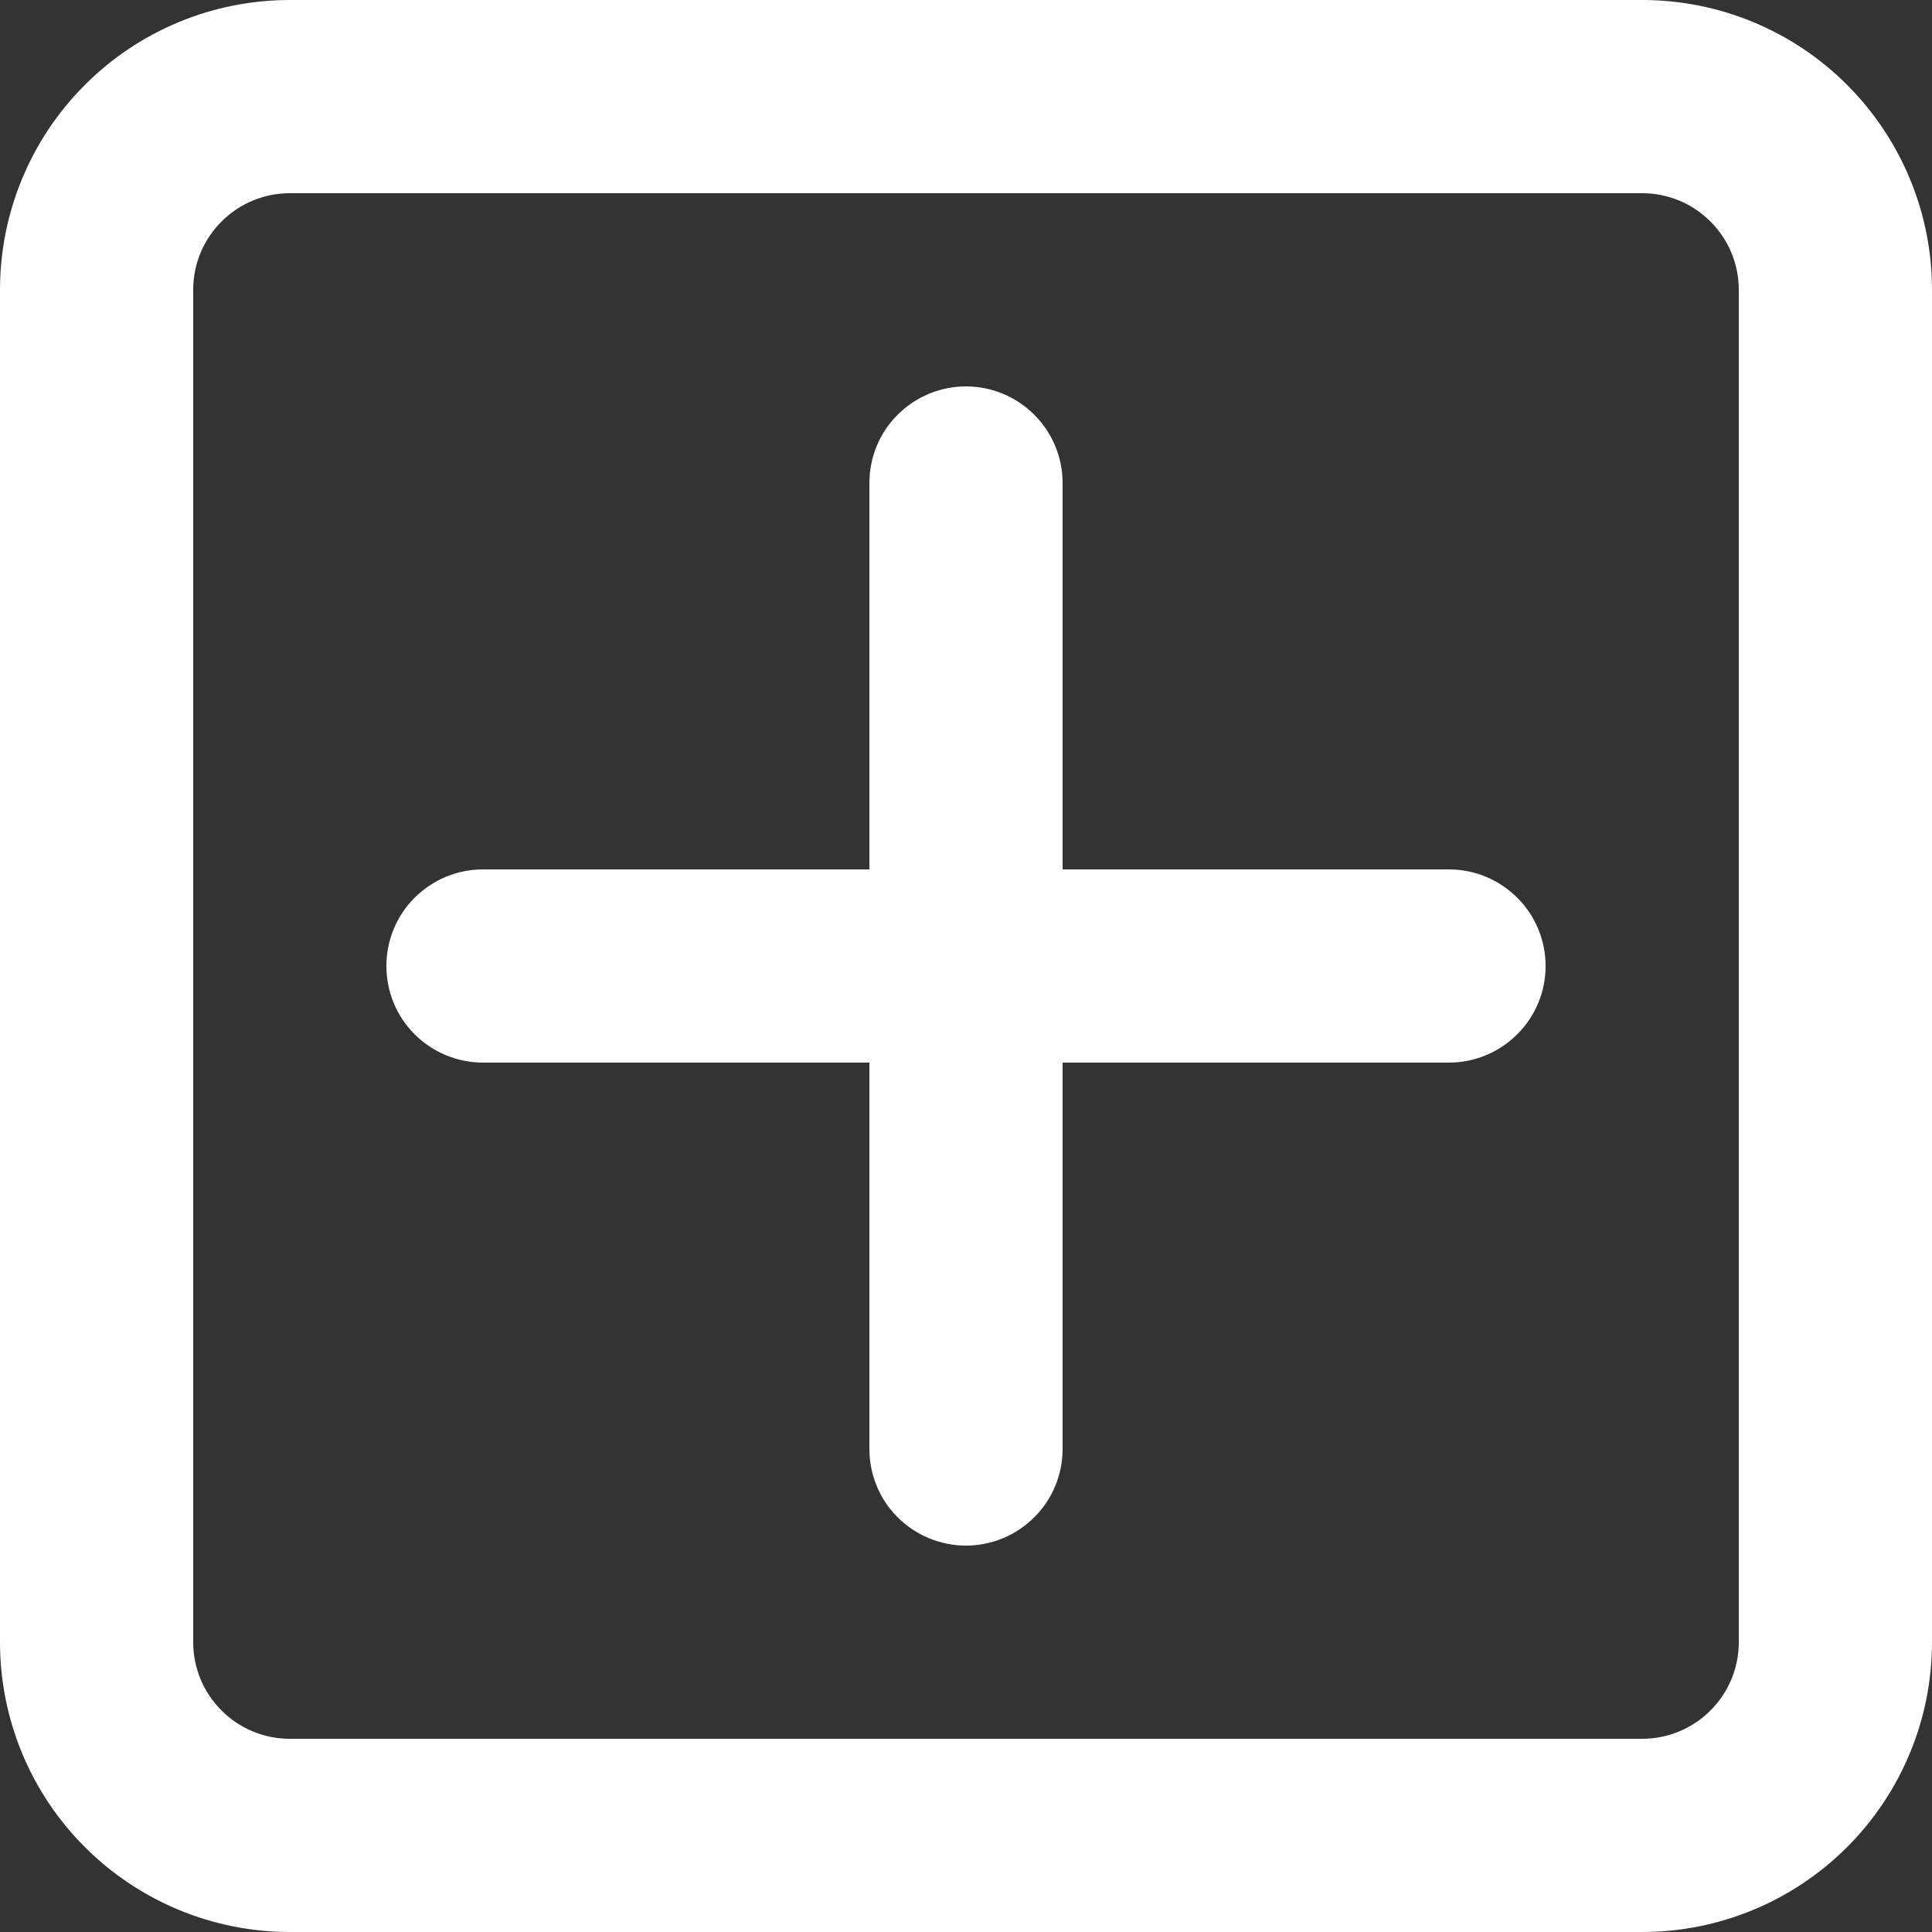 <svg width="18" height="18" viewBox="0 0 18 18" fill="none" xmlns="http://www.w3.org/2000/svg">
<rect x="0" y="0" width="18" height="18" fill="#333333" stroke="none"/>
<path d="M9 3.6C9.238 3.6 9.467 3.695 9.636 3.864C9.805 4.032 9.9 4.261 9.9 4.5V8.1H13.5C13.738 8.1 13.967 8.195 14.136 8.364C14.305 8.532 14.4 8.761 14.4 9C14.4 9.239 14.305 9.468 14.136 9.636C13.967 9.805 13.738 9.9 13.5 9.9H9.9V13.5C9.9 13.739 9.805 13.968 9.636 14.136C9.467 14.305 9.238 14.4 9 14.4C8.761 14.4 8.532 14.305 8.363 14.136C8.194 13.968 8.1 13.739 8.1 13.5V9.9H4.5C4.261 9.9 4.032 9.805 3.863 9.636C3.694 9.468 3.6 9.239 3.6 9C3.6 8.761 3.694 8.532 3.863 8.364C4.032 8.195 4.261 8.1 4.5 8.1H8.1V4.5C8.1 4.261 8.194 4.032 8.363 3.864C8.532 3.695 8.761 3.6 9 3.6Z" fill="white"/>
<path fill-rule="evenodd" clip-rule="evenodd" d="M2.7 18C1.984 18 1.297 17.715 0.791 17.209C0.284 16.703 0 16.016 0 15.3V2.7C0 1.984 0.284 1.297 0.791 0.791C1.297 0.284 1.984 0 2.7 0H15.3C16.016 0 16.703 0.284 17.209 0.791C17.715 1.297 18 1.984 18 2.7V15.3C18 16.016 17.715 16.703 17.209 17.209C16.703 17.715 16.016 18 15.3 18H2.7ZM1.8 15.3C1.8 15.539 1.895 15.768 2.064 15.936C2.232 16.105 2.461 16.2 2.7 16.2H15.3C15.539 16.2 15.768 16.105 15.936 15.936C16.105 15.768 16.2 15.539 16.2 15.3V2.7C16.2 2.461 16.105 2.232 15.936 2.064C15.768 1.895 15.539 1.8 15.3 1.8H2.7C2.461 1.8 2.232 1.895 2.064 2.064C1.895 2.232 1.8 2.461 1.8 2.7V15.3Z" fill="white"/>
</svg>
